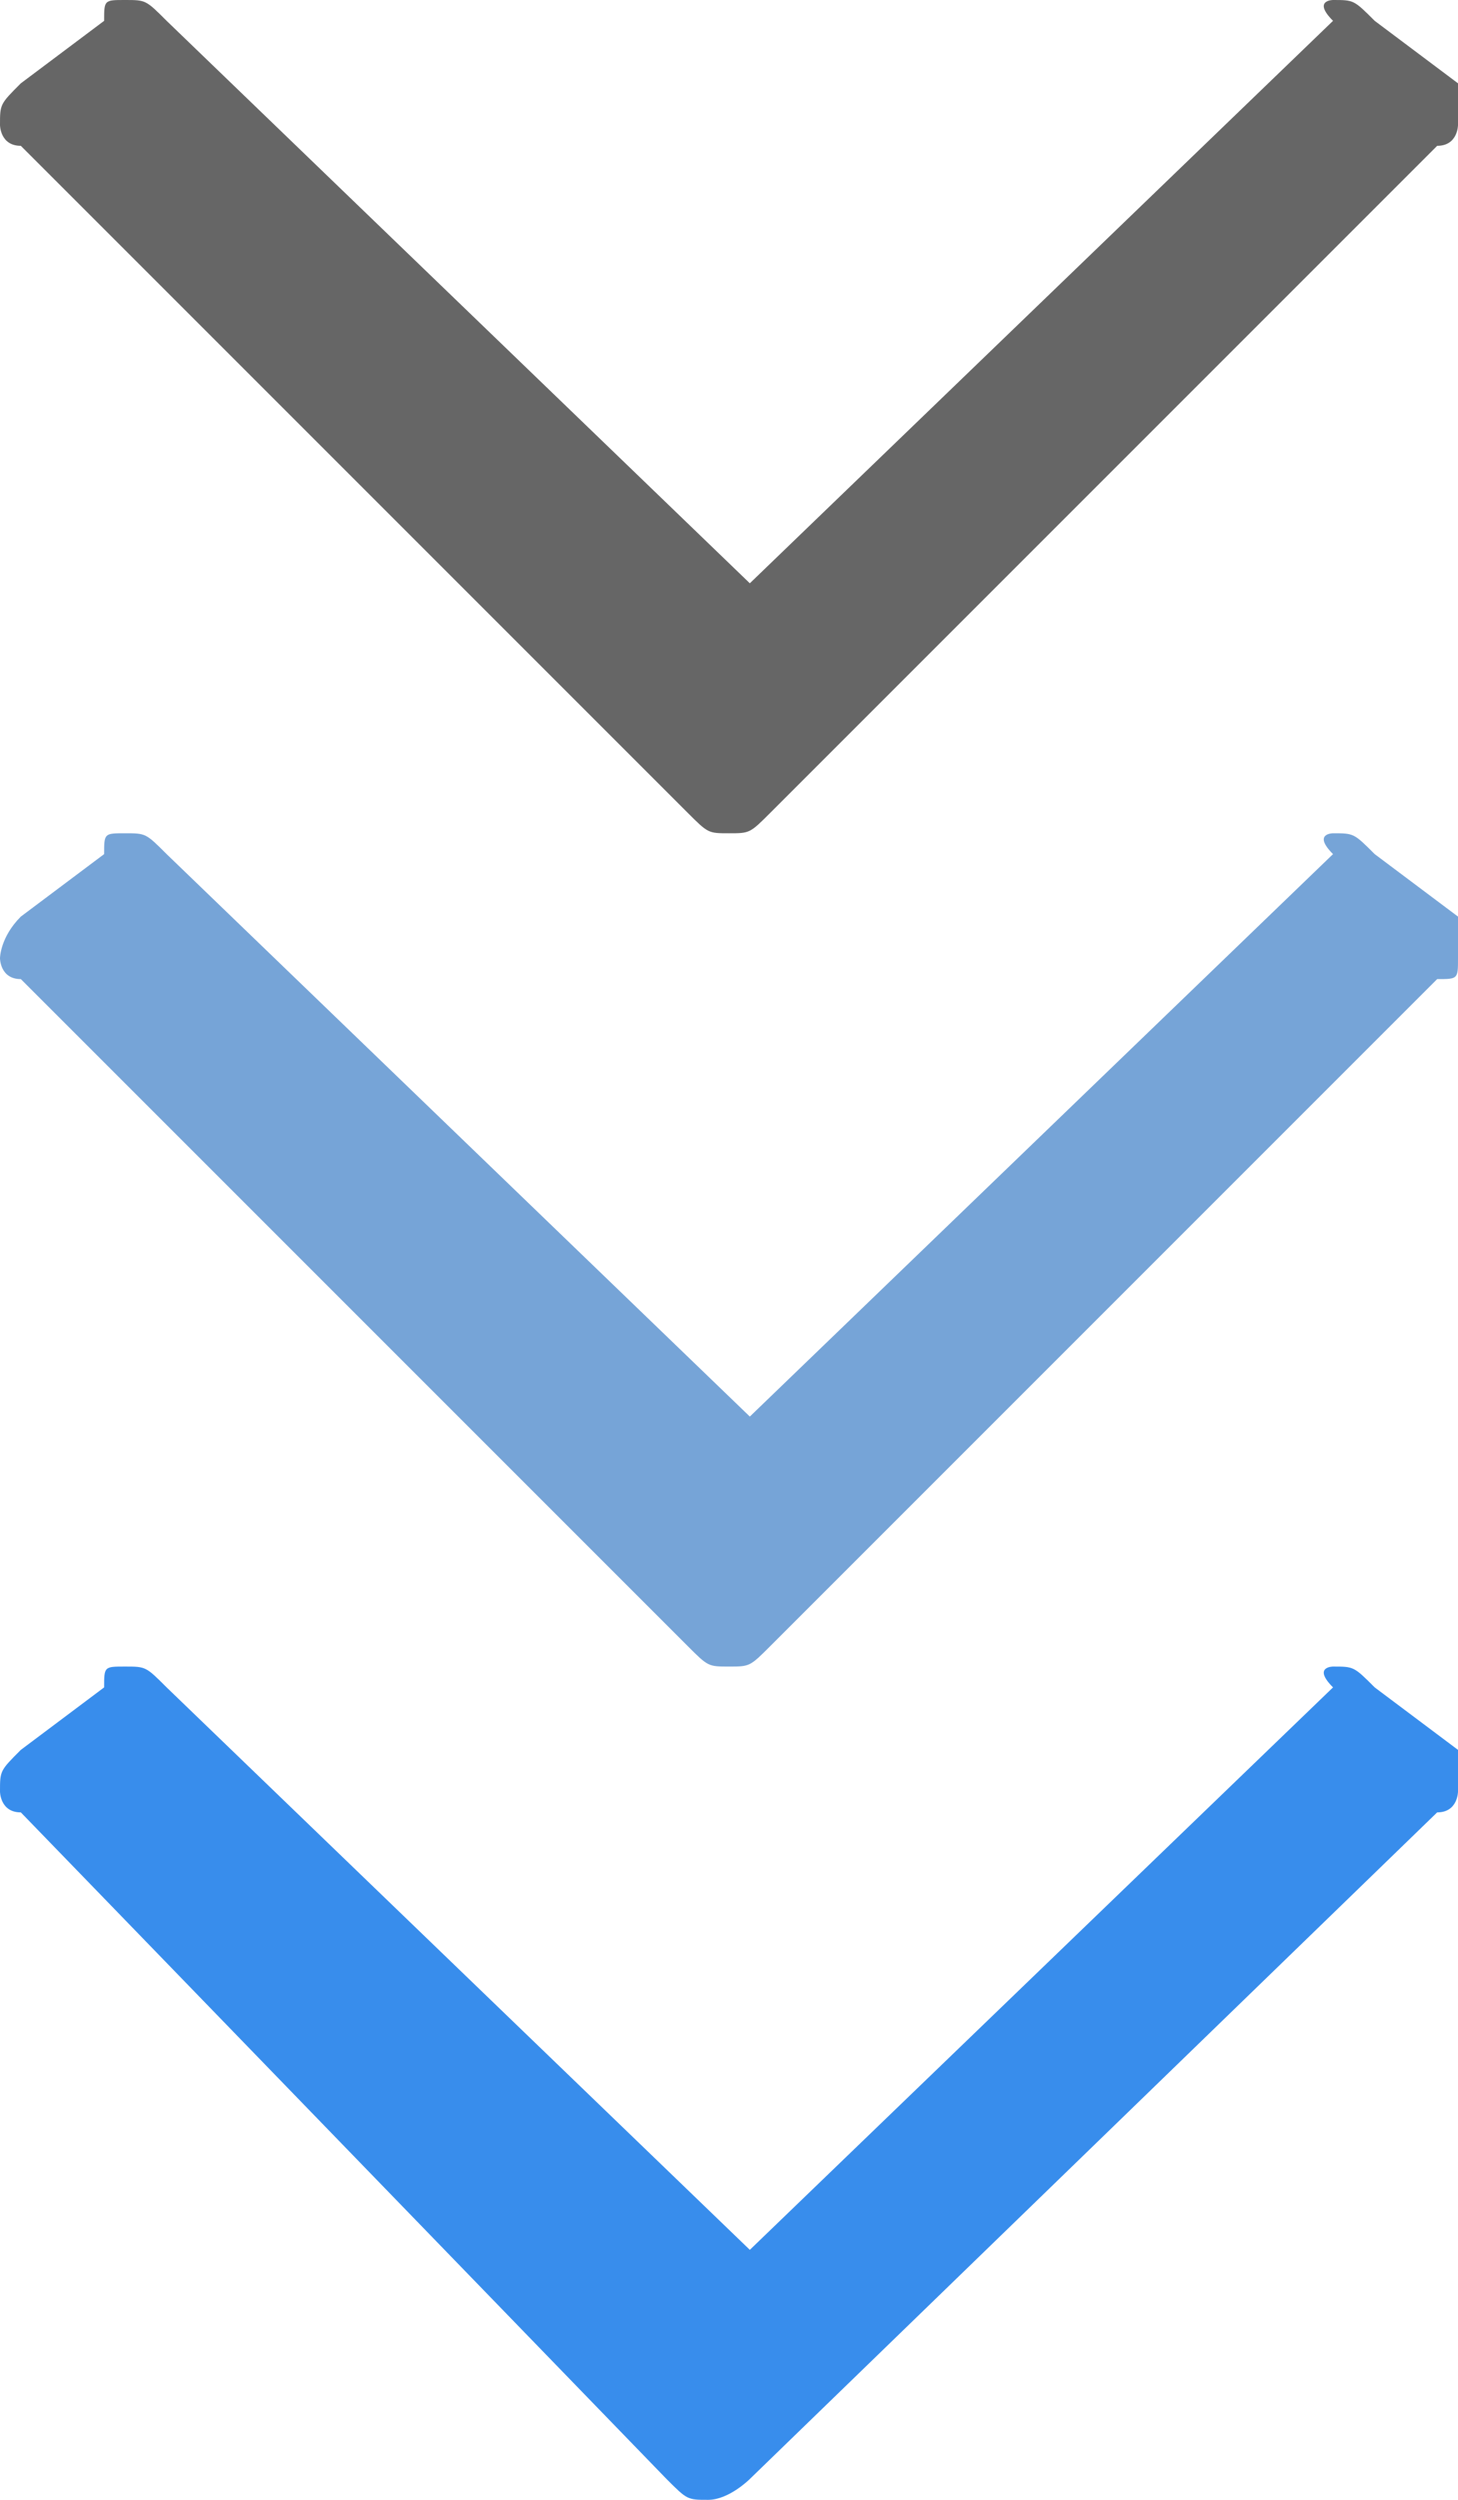 <?xml version="1.0" encoding="utf-8"?>
<!-- Generator: Adobe Illustrator 19.0.0, SVG Export Plug-In . SVG Version: 6.00 Build 0)  -->
<svg version="1.1" id="Layer_1" xmlns="http://www.w3.org/2000/svg" xmlns:xlink="http://www.w3.org/1999/xlink" x="0px" y="0px"
	 viewBox="0 0 7 12" style="enable-background:new 0 0 7 12;" xml:space="preserve">
<style type="text/css">
	.st0{fill:#666666;}
	.st1{fill:#76A4D7;}
	.st2{fill:#388DEC;}
</style>
<g id="XMLID_41_">
	<path id="XMLID_42_" class="st0" d="M6.9,0.7L3.7,3.9C3.6,4,3.6,4,3.5,4S3.4,4,3.3,3.9L0.1,0.7C0,0.7,0,0.6,0,0.6
		c0-0.1,0-0.1,0.1-0.2l0.4-0.3C0.5,0,0.5,0,0.6,0c0.1,0,0.1,0,0.2,0.1l2.8,2.7l2.8-2.7C6.3,0,6.4,0,6.4,0c0.1,0,0.1,0,0.2,0.1
		l0.4,0.3C7,0.5,7,0.5,7,0.6C7,0.6,7,0.7,6.9,0.7z"/>
</g>
<g id="XMLID_213_">
	<path id="XMLID_214_" class="st1" d="M6.9,4.7L3.7,7.9C3.6,8,3.6,8,3.5,8S3.4,8,3.3,7.9L0.1,4.7C0,4.7,0,4.6,0,4.6s0-0.1,0.1-0.2
		l0.4-0.3C0.5,4,0.5,4,0.6,4c0.1,0,0.1,0,0.2,0.1l2.8,2.7l2.8-2.7C6.3,4,6.4,4,6.4,4c0.1,0,0.1,0,0.2,0.1l0.4,0.3C7,4.5,7,4.5,7,4.6
		S7,4.7,6.9,4.7z"/>
</g>
<g id="XMLID_216_">
	<path id="XMLID_217_" class="st2" d="M6.9,8.7l-3.3,3.2c0,0-0.1,0.1-0.2,0.1s-0.1,0-0.2-0.1L0.1,8.7C0,8.7,0,8.6,0,8.6
		c0-0.1,0-0.1,0.1-0.2l0.4-0.3C0.5,8,0.5,8,0.6,8c0.1,0,0.1,0,0.2,0.1l2.8,2.7l2.8-2.7C6.3,8,6.4,8,6.4,8c0.1,0,0.1,0,0.2,0.1
		l0.4,0.3C7,8.5,7,8.5,7,8.6C7,8.6,7,8.7,6.9,8.7z"/>
</g>
</svg>
